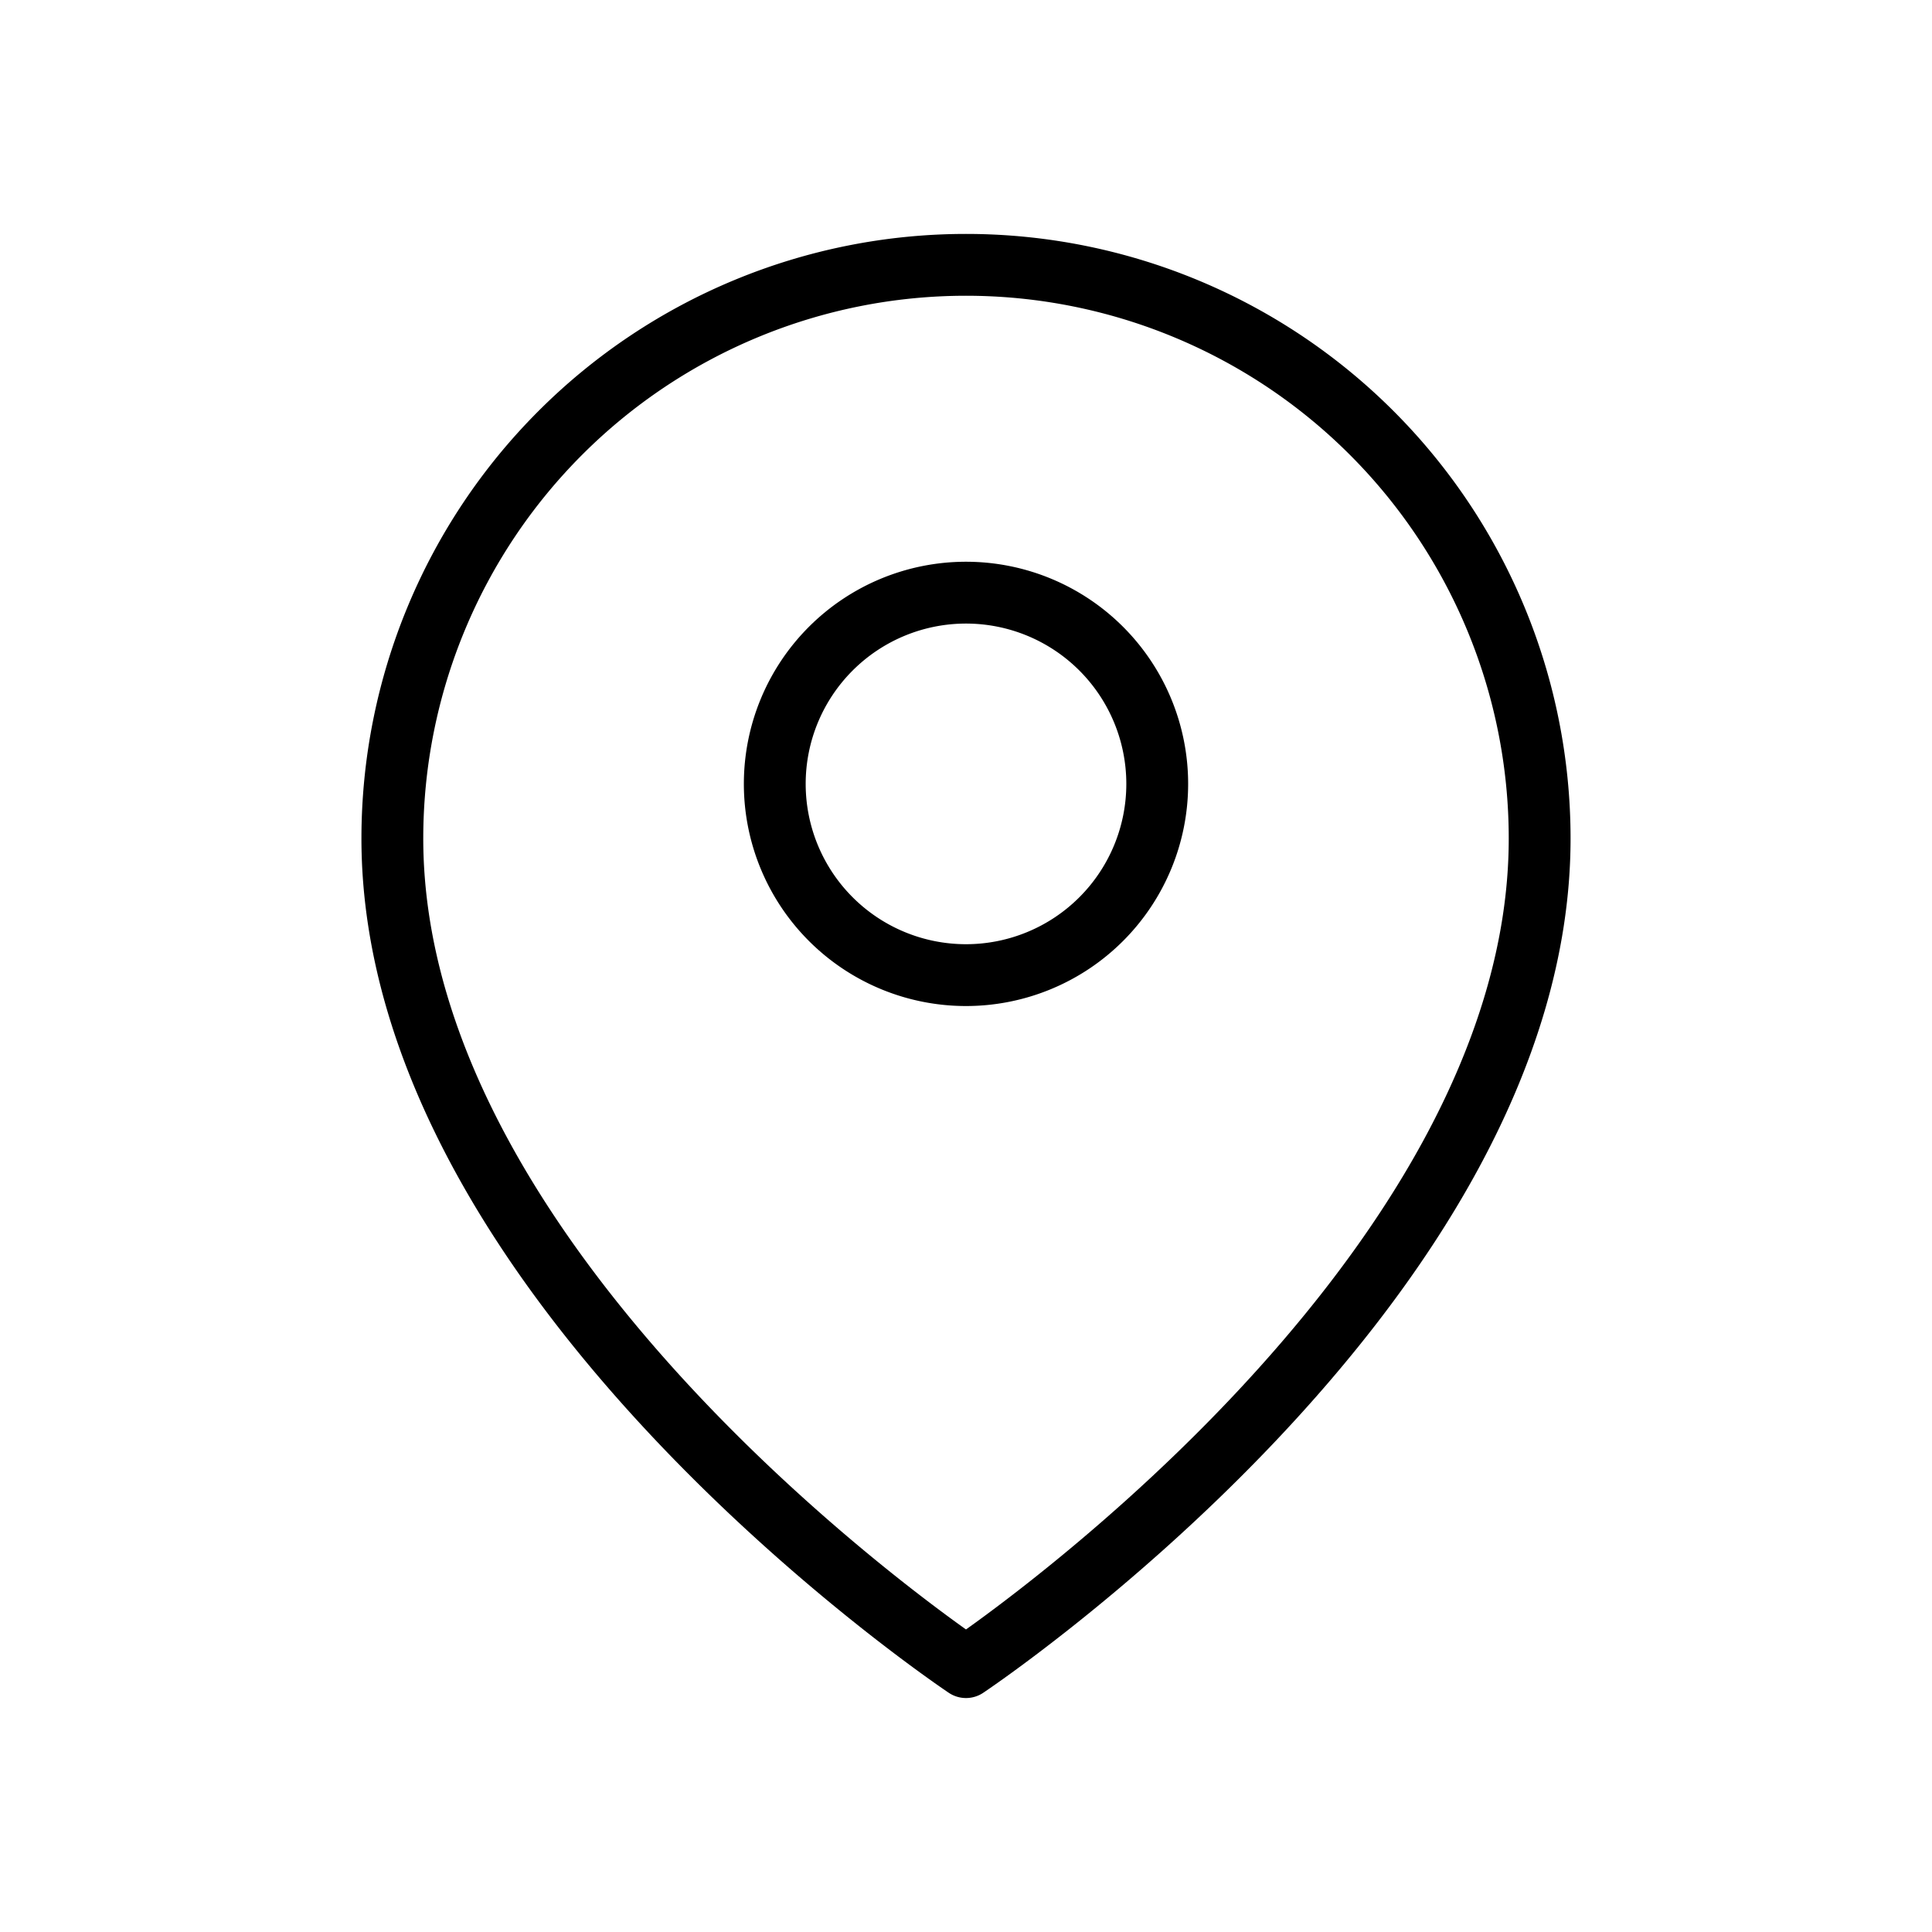 <svg id="Capa_1" data-name="Capa 1" xmlns="http://www.w3.org/2000/svg" viewBox="0 0 500 500"><path d="M398.46,217C398.46,332.48,250,431.45,250,431.45S101.54,332.48,101.54,217a148.46,148.46,0,1,1,296.92,0Z" style="fill:none;stroke:#000;stroke-linecap:round;stroke-linejoin:round;stroke-width:16px"/><path d="M250,252.36a49.49,49.49,0,1,0-49.49-49.49A49.49,49.49,0,0,0,250,252.36Z" style="fill:none;stroke:#000;stroke-linecap:round;stroke-linejoin:round;stroke-width:16px"/></svg>